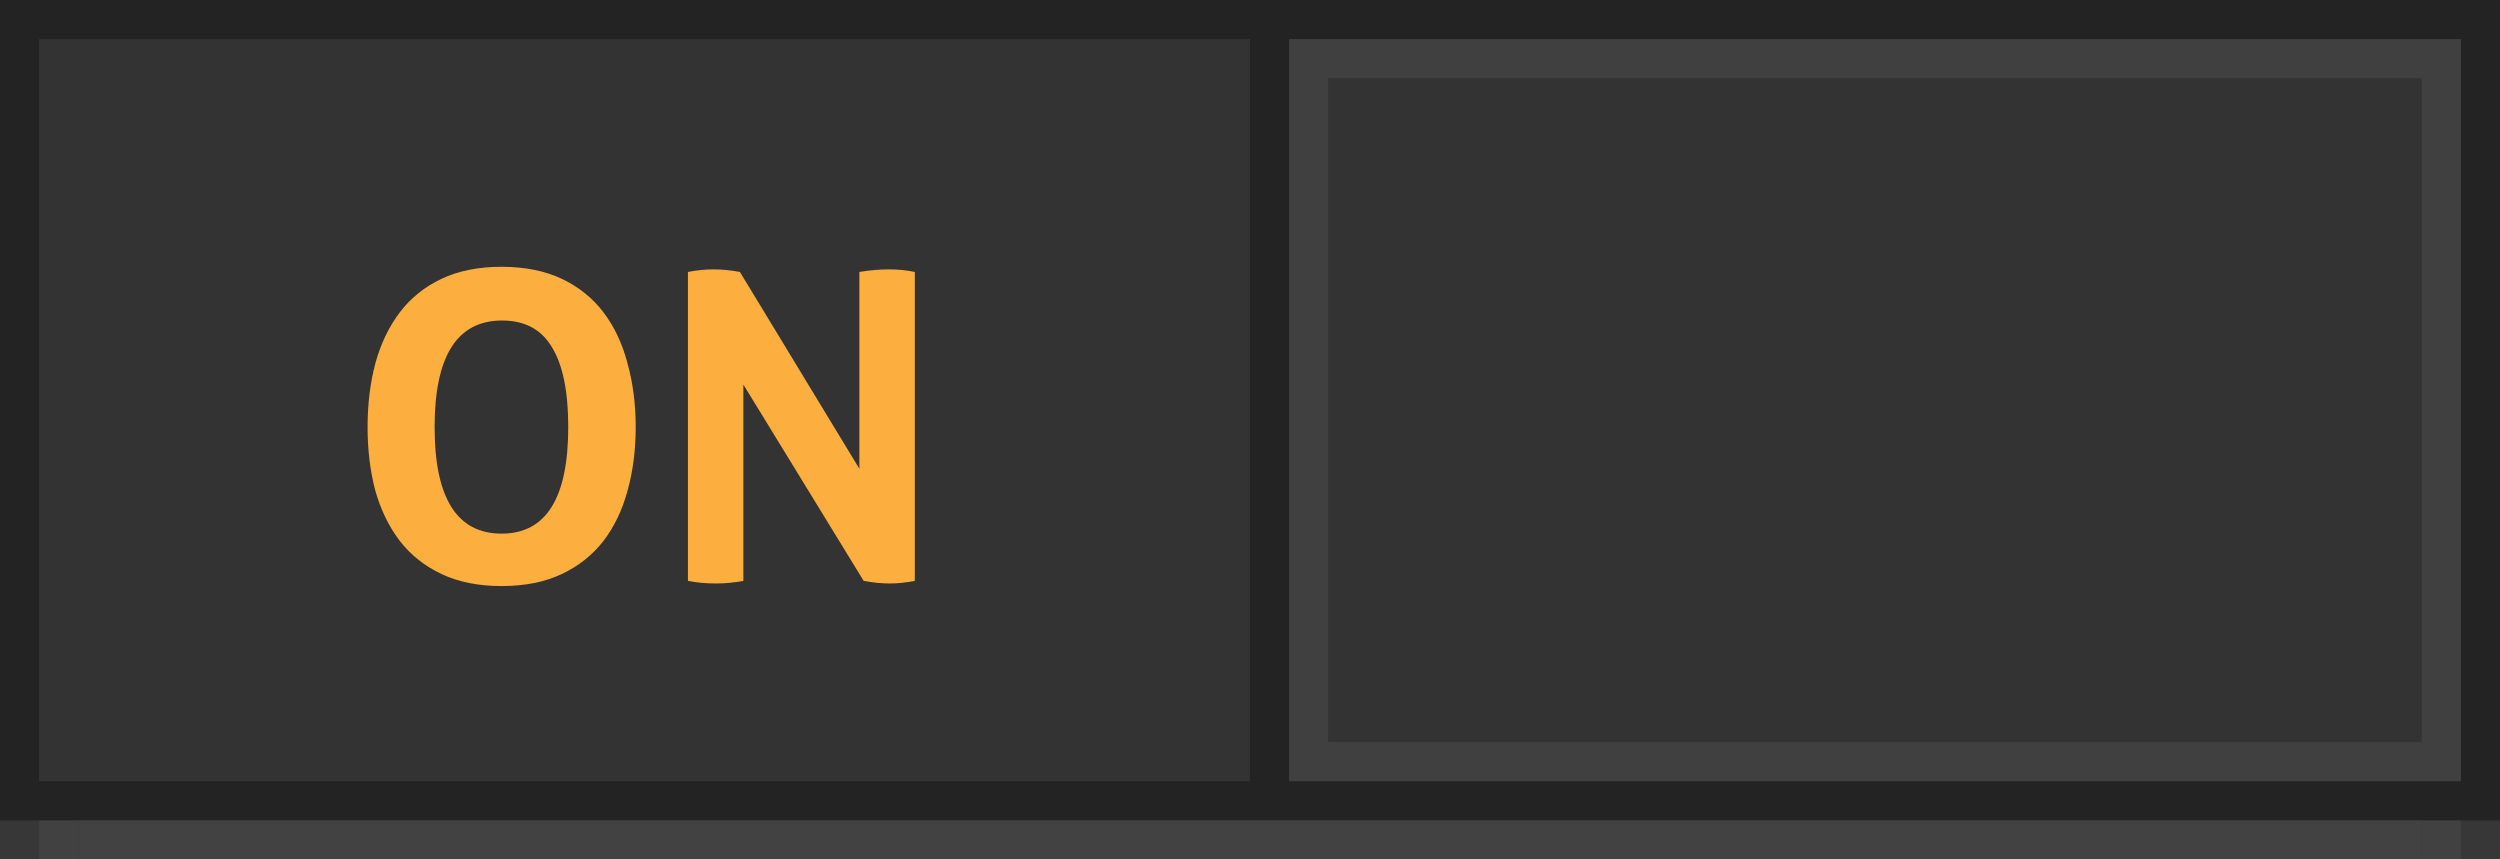 <?xml version="1.0" encoding="UTF-8" standalone="no"?>
<!-- Created with Inkscape (http://www.inkscape.org/) -->

<svg
   xmlns:dc="http://purl.org/dc/elements/1.1/"
   xmlns:cc="http://creativecommons.org/ns#"
   xmlns:rdf="http://www.w3.org/1999/02/22-rdf-syntax-ns#"
   xmlns:svg="http://www.w3.org/2000/svg"
   xmlns="http://www.w3.org/2000/svg"
   xmlns:xlink="http://www.w3.org/1999/xlink"
   xmlns:sodipodi="http://sodipodi.sourceforge.net/DTD/sodipodi-0.dtd"
   xmlns:inkscape="http://www.inkscape.org/namespaces/inkscape"
   version="1.1"
   width="64"
   height="22"
   id="svg3273"
   inkscape:version="0.48.4 r9939"
   sodipodi:docname="toggle-on-us.svg">
  <sodipodi:namedview
     pagecolor="#fcaf3e"
     bordercolor="rgb(102,102,102)"
     borderopacity="1"
     objecttolerance="10"
     gridtolerance="10"
     guidetolerance="10"
     inkscape:pageopacity="0"
     inkscape:pageshadow="2"
     inkscape:window-width="1600"
     inkscape:window-height="840"
     id="namedview63"
     showgrid="true"
     inkscape:zoom="7.796875"
     inkscape:cx="15.095611"
     inkscape:cy="14.073266"
     inkscape:window-x="0"
     inkscape:window-y="28"
     inkscape:window-maximized="1"
     inkscape:current-layer="svg3273"
     showguides="true"
     inkscape:guide-bbox="true">
    <inkscape:grid
       type="xygrid"
       id="grid3878"
       empspacing="5"
       visible="true"
       enabled="true"
       snapvisiblegridlinesonly="true" />
    <sodipodi:guide
       orientation="1,0"
       position="32,14"
       id="guide3937" />
  </sodipodi:namedview>
  <defs
     id="defs3275">
    <linearGradient
       id="linearGradient3849">
      <stop
         style="stop-color:rgb(175,175,175);stop-opacity:1;"
         offset="0"
         id="stop3851" />
      <stop
         style="stop-color:rgb(191,191,191);stop-opacity:1;"
         offset="1"
         id="stop3853" />
    </linearGradient>
    <linearGradient
       id="linearGradient4063">
      <stop
         id="stop4065"
         style="stop-color:rgb(191,191,191);stop-opacity:1;"
         offset="0" />
      <stop
         id="stop4067"
         style="stop-color:rgb(230,230,230);stop-opacity:1;"
         offset="1" />
    </linearGradient>
    <linearGradient
       id="linearGradient3990">
      <stop
         id="stop3992"
         style="stop-color:#fcaf3e;stop-opacity:1"
         offset="0" />
      <stop
         id="stop3994"
         style="stop-color:#fcaf3e;stop-opacity:0.294;"
         offset="1" />
    </linearGradient>
    <linearGradient
       id="linearGradient3984">
      <stop
         id="stop3986"
         style="stop-color:rgb(64,64,64);stop-opacity:1;"
         offset="0" />
      <stop
         id="stop3988"
         style="stop-color:rgb(89,89,89);stop-opacity:1;"
         offset="1" />
    </linearGradient>
    <linearGradient
       id="linearGradient4095">
      <stop
         id="stop4097"
         style="stop-color:rgb(19,19,19);stop-opacity:1"
         offset="0" />
      <stop
         id="stop4099"
         style="stop-color:rgb(19,19,19);stop-opacity:0"
         offset="1" />
    </linearGradient>
    <linearGradient
       id="linearGradient4054">
      <stop
         id="stop4056"
         style="stop-color:rgb(205,205,205);stop-opacity:1"
         offset="0" />
      <stop
         id="stop4058"
         style="stop-color:rgb(249,249,249);stop-opacity:1"
         offset="1" />
    </linearGradient>
    <linearGradient
       id="linearGradient4095-6">
      <stop
         id="stop4097-9"
         style="stop-color:rgb(19,19,19);stop-opacity:1"
         offset="0" />
      <stop
         id="stop4099-3"
         style="stop-color:rgb(19,19,19);stop-opacity:0"
         offset="1" />
    </linearGradient>
    <linearGradient
       x1="-47.059"
       y1="20.15"
       x2="-46.979"
       y2="1.018"
       id="linearGradient4524"
       xlink:href="#linearGradient4054"
       gradientUnits="userSpaceOnUse"
       gradientTransform="matrix(0.976,0,0,0.986,-2.276,-27.782)" />
    <linearGradient
       x1="-17.785"
       y1="9.826"
       x2="-11.504"
       y2="9.602"
       id="linearGradient4528"
       xlink:href="#linearGradient4095-6"
       gradientUnits="userSpaceOnUse"
       gradientTransform="matrix(0.888,0,0,0.879,-20.729,-25.547)" />
    <linearGradient
       x1="17.371"
       y1="1.495"
       x2="17.307"
       y2="4.807"
       id="linearGradient4561"
       xlink:href="#linearGradient3990"
       gradientUnits="userSpaceOnUse"
       gradientTransform="translate(-64,0)" />
    <linearGradient
       x1="-47.059"
       y1="20.15"
       x2="-46.979"
       y2="1.018"
       id="linearGradient4568"
       xlink:href="#linearGradient3984"
       gradientUnits="userSpaceOnUse"
       gradientTransform="matrix(0.976,0,0,0.986,-0.651,0.1)" />
    <linearGradient
       x1="-17.785"
       y1="9.826"
       x2="-11.504"
       y2="9.602"
       id="linearGradient4572"
       xlink:href="#linearGradient4095"
       gradientUnits="userSpaceOnUse"
       gradientTransform="matrix(0.888,0,0,0.879,-19.104,2.335)" />
    <linearGradient
       x1="40.625"
       y1="20.688"
       x2="40.812"
       y2="10.5"
       id="linearGradient4576"
       xlink:href="#linearGradient4063"
       gradientUnits="userSpaceOnUse"
       gradientTransform="translate(-64,0)" />
    <linearGradient
       inkscape:collect="always"
       xlink:href="#linearGradient3990"
       id="linearGradient3072"
       gradientUnits="userSpaceOnUse"
       gradientTransform="translate(-64,0)"
       x1="17.371"
       y1="1.495"
       x2="17.307"
       y2="4.807" />
    <linearGradient
       inkscape:collect="always"
       xlink:href="#linearGradient3984"
       id="linearGradient3080"
       gradientUnits="userSpaceOnUse"
       gradientTransform="matrix(0.976,0,0,0.986,-0.651,0.1)"
       x1="-47.059"
       y1="20.15"
       x2="-46.979"
       y2="1.018" />
    <linearGradient
       inkscape:collect="always"
       xlink:href="#linearGradient4095"
       id="linearGradient3084"
       gradientUnits="userSpaceOnUse"
       gradientTransform="matrix(0.888,0,0,0.879,-19.104,2.335)"
       x1="-17.785"
       y1="9.826"
       x2="-11.504"
       y2="9.602" />
    <linearGradient
       inkscape:collect="always"
       xlink:href="#linearGradient3849"
       id="linearGradient3087"
       gradientUnits="userSpaceOnUse"
       x1="-22.779"
       y1="20.15"
       x2="-22.768"
       y2="2.066" />
    <linearGradient
       inkscape:collect="always"
       xlink:href="#linearGradient4063"
       id="linearGradient3090"
       gradientUnits="userSpaceOnUse"
       gradientTransform="translate(-64,0)"
       x1="40.625"
       y1="20.688"
       x2="40.812"
       y2="10.5" />
    <linearGradient
       inkscape:collect="always"
       xlink:href="#linearGradient3990"
       id="linearGradient3839"
       gradientUnits="userSpaceOnUse"
       gradientTransform="translate(-64,0)"
       x1="17.371"
       y1="1.495"
       x2="17.307"
       y2="4.807" />
    <linearGradient
       inkscape:collect="always"
       xlink:href="#linearGradient3984"
       id="linearGradient3846"
       gradientUnits="userSpaceOnUse"
       gradientTransform="matrix(0.976,0,0,0.986,-0.651,0.1)"
       x1="-47.059"
       y1="20.15"
       x2="-46.979"
       y2="1.018" />
    <linearGradient
       inkscape:collect="always"
       xlink:href="#linearGradient4095"
       id="linearGradient3850"
       gradientUnits="userSpaceOnUse"
       gradientTransform="matrix(0.888,0,0,0.879,-19.104,2.335)"
       x1="-17.785"
       y1="9.826"
       x2="-11.504"
       y2="9.602" />
    <linearGradient
       inkscape:collect="always"
       xlink:href="#linearGradient3849"
       id="linearGradient3853"
       gradientUnits="userSpaceOnUse"
       x1="-22.779"
       y1="20.15"
       x2="-22.768"
       y2="2.066" />
    <linearGradient
       inkscape:collect="always"
       xlink:href="#linearGradient4063"
       id="linearGradient3856"
       gradientUnits="userSpaceOnUse"
       gradientTransform="translate(-64,0)"
       x1="40.625"
       y1="20.688"
       x2="40.812"
       y2="10.5" />
    <linearGradient
       inkscape:collect="always"
       xlink:href="#linearGradient3990"
       id="linearGradient3844"
       gradientUnits="userSpaceOnUse"
       gradientTransform="translate(-64,0)"
       x1="17.371"
       y1="1.495"
       x2="17.307"
       y2="4.807" />
    <linearGradient
       inkscape:collect="always"
       xlink:href="#linearGradient3984"
       id="linearGradient3851"
       gradientUnits="userSpaceOnUse"
       gradientTransform="matrix(0.976,0,0,0.986,-0.651,0.1)"
       x1="-47.059"
       y1="20.15"
       x2="-46.979"
       y2="1.018" />
    <linearGradient
       inkscape:collect="always"
       xlink:href="#linearGradient4095"
       id="linearGradient3855"
       gradientUnits="userSpaceOnUse"
       gradientTransform="matrix(0.888,0,0,0.879,-19.104,2.335)"
       x1="-17.785"
       y1="9.826"
       x2="-11.504"
       y2="9.602" />
    <linearGradient
       inkscape:collect="always"
       xlink:href="#linearGradient3849"
       id="linearGradient3858"
       gradientUnits="userSpaceOnUse"
       x1="-22.779"
       y1="20.15"
       x2="-22.768"
       y2="2.066" />
    <linearGradient
       inkscape:collect="always"
       xlink:href="#linearGradient4063"
       id="linearGradient3861"
       gradientUnits="userSpaceOnUse"
       gradientTransform="translate(-64,0)"
       x1="40.625"
       y1="20.688"
       x2="40.812"
       y2="10.5" />
    <linearGradient
       inkscape:collect="always"
       xlink:href="#linearGradient3990"
       id="linearGradient3843"
       gradientUnits="userSpaceOnUse"
       gradientTransform="translate(-64,0)"
       x1="17.371"
       y1="1.495"
       x2="17.307"
       y2="4.807" />
    <linearGradient
       inkscape:collect="always"
       xlink:href="#linearGradient3984"
       id="linearGradient3852"
       gradientUnits="userSpaceOnUse"
       gradientTransform="matrix(0.976,0,0,0.986,-0.651,0.1)"
       x1="-47.059"
       y1="20.15"
       x2="-46.979"
       y2="1.018" />
    <linearGradient
       inkscape:collect="always"
       xlink:href="#linearGradient4095"
       id="linearGradient3857"
       gradientUnits="userSpaceOnUse"
       gradientTransform="matrix(0.888,0,0,0.879,-19.104,2.335)"
       x1="-17.785"
       y1="9.826"
       x2="-11.504"
       y2="9.602" />
    <linearGradient
       inkscape:collect="always"
       xlink:href="#linearGradient3849"
       id="linearGradient3860"
       gradientUnits="userSpaceOnUse"
       x1="-22.779"
       y1="20.15"
       x2="-22.768"
       y2="2.066" />
    <linearGradient
       inkscape:collect="always"
       xlink:href="#linearGradient4063"
       id="linearGradient3863"
       gradientUnits="userSpaceOnUse"
       gradientTransform="translate(-64,0)"
       x1="40.625"
       y1="20.688"
       x2="40.812"
       y2="10.5" />
    <linearGradient
       inkscape:collect="always"
       xlink:href="#linearGradient4063"
       id="linearGradient3827"
       gradientUnits="userSpaceOnUse"
       gradientTransform="translate(-64,0)"
       x1="40.625"
       y1="20.688"
       x2="40.812"
       y2="10.5" />
    <linearGradient
       inkscape:collect="always"
       xlink:href="#linearGradient3849"
       id="linearGradient3829"
       gradientUnits="userSpaceOnUse"
       x1="-22.779"
       y1="20.15"
       x2="-22.768"
       y2="2.066" />
    <linearGradient
       inkscape:collect="always"
       xlink:href="#linearGradient4095"
       id="linearGradient3831"
       gradientUnits="userSpaceOnUse"
       gradientTransform="matrix(0.888,0,0,0.879,-19.104,2.335)"
       x1="-17.785"
       y1="9.826"
       x2="-11.504"
       y2="9.602" />
    <linearGradient
       inkscape:collect="always"
       xlink:href="#linearGradient3984"
       id="linearGradient3833"
       gradientUnits="userSpaceOnUse"
       gradientTransform="matrix(0.976,0,0,0.986,-0.651,0.1)"
       x1="-47.059"
       y1="20.15"
       x2="-46.979"
       y2="1.018" />
    <linearGradient
       inkscape:collect="always"
       xlink:href="#linearGradient3990"
       id="linearGradient3835"
       gradientUnits="userSpaceOnUse"
       gradientTransform="translate(-64,0)"
       x1="17.371"
       y1="1.495"
       x2="17.307"
       y2="4.807" />
    <linearGradient
       inkscape:collect="always"
       xlink:href="#linearGradient3990"
       id="linearGradient3859"
       gradientUnits="userSpaceOnUse"
       gradientTransform="translate(-64,0)"
       x1="17.371"
       y1="1.495"
       x2="17.307"
       y2="4.807" />
    <linearGradient
       inkscape:collect="always"
       xlink:href="#linearGradient3984"
       id="linearGradient3866"
       gradientUnits="userSpaceOnUse"
       gradientTransform="matrix(0.976,0,0,0.986,-0.651,0.1)"
       x1="-47.059"
       y1="20.15"
       x2="-46.979"
       y2="1.018" />
    <linearGradient
       inkscape:collect="always"
       xlink:href="#linearGradient4095"
       id="linearGradient3870"
       gradientUnits="userSpaceOnUse"
       gradientTransform="matrix(0.888,0,0,0.879,-19.104,2.335)"
       x1="-17.785"
       y1="9.826"
       x2="-11.504"
       y2="9.602" />
    <linearGradient
       inkscape:collect="always"
       xlink:href="#linearGradient3849"
       id="linearGradient3873"
       gradientUnits="userSpaceOnUse"
       x1="-22.779"
       y1="20.15"
       x2="-22.768"
       y2="2.066" />
    <linearGradient
       inkscape:collect="always"
       xlink:href="#linearGradient4063"
       id="linearGradient3876"
       gradientUnits="userSpaceOnUse"
       gradientTransform="translate(-64,0)"
       x1="40.625"
       y1="20.688"
       x2="40.812"
       y2="10.5" />
  </defs>
  <rect
     style="fill:rgb(35,35,35);fill-opacity:1;stroke:none"
     id="rect3880"
     width="64"
     height="22"
     x="0"
     y="0"
     rx="0"
     ry="0" />
  <rect
     style="fill:rgb(55,55,55);fill-opacity:1;stroke:none"
     id="rect3906"
     width="1"
     height="1"
     x="63"
     y="21" />
  <rect
     style="fill:rgb(65,65,65);fill-opacity:1;stroke:none"
     id="rect3908"
     width="1"
     height="1"
     x="62"
     y="21" />
  <rect
     style="fill:rgb(66,66,66);fill-opacity:1;stroke:none"
     id="rect3910"
     width="60"
     height="1"
     x="2"
     y="21" />
  <rect
     style="fill:rgb(55,55,55);fill-opacity:1;stroke:none"
     id="rect3906-5"
     width="1"
     height="1"
     x="-1"
     y="21"
     transform="scale(-1,1)" />
  <rect
     style="fill:rgb(65,65,65);fill-opacity:1;stroke:none"
     id="rect3908-5"
     width="1"
     height="1"
     x="-2"
     y="21"
     transform="scale(-1,1)" />
  <rect
     style="fill:rgb(64,64,64);fill-opacity:1;stroke:none"
     id="rect3933"
     width="30"
     height="19"
     x="33"
     y="1" />
  <rect
     style="fill:rgb(51,51,51);fill-opacity:1;stroke:none"
     id="rect3939"
     width="28"
     height="17"
     x="34"
     y="2" />
  <rect
     style="fill:rgb(51,51,51);fill-opacity:1;stroke:none"
     id="rect3941"
     width="31"
     height="19"
     x="1"
     y="1" />
  <g
     style="font-size:11px;font-style:normal;font-variant:normal;font-weight:bold;font-stretch:normal;line-height:125%;letter-spacing:0px;word-spacing:0px;fill:#fcaf3e;fill-opacity:1;stroke:none;font-family:Aller;-inkscape-font-specification:Aller Bold"
     id="text4327-4-0"
     transform="translate(0.787,0.25)">
    <path
       inkscape:connector-curvature="0"
       style="fill:#fcaf3e;fill-opacity:1"
       id="path5129-2"
       d="m 12.055,14.753 c -0.594,-10e-7 -1.107,-0.103 -1.54,-0.308 -0.433,-0.205 -0.788,-0.488 -1.067,-0.847 -0.279,-0.367 -0.488,-0.796 -0.627,-1.287 -0.132,-0.499 -0.198,-1.041 -0.198,-1.628 -6e-7,-0.587 0.066,-1.129 0.198,-1.628 0.139,-0.506 0.348,-0.942 0.627,-1.309 0.279,-0.367 0.634,-0.653 1.067,-0.858 0.433,-0.205 0.946,-0.308 1.54,-0.308 0.594,8.1e-6 1.107,0.103 1.54,0.308 0.433,0.205 0.788,0.491 1.067,0.858 0.279,0.367 0.484,0.803 0.616,1.309 0.139,0.499 0.209,1.041 0.209,1.628 -8e-6,0.587 -0.07,1.129 -0.209,1.628 -0.132,0.491 -0.337,0.92 -0.616,1.287 -0.279,0.359 -0.634,0.642 -1.067,0.847 -0.433,0.205 -0.946,0.308 -1.54,0.308 m 0,-1.342 c 1.137,1e-6 1.705,-0.909 1.705,-2.728 -6e-6,-0.909 -0.139,-1.591 -0.418,-2.046 -0.271,-0.455 -0.697,-0.682 -1.276,-0.682 -1.151,6.7e-6 -1.727,0.909 -1.727,2.728 -2e-6,1.819 0.572,2.728 1.716,2.728" />
    <path
       inkscape:connector-curvature="0"
       style="fill:#fcaf3e;fill-opacity:1"
       id="path5131-4"
       d="m 16.824,6.712 c 0.227,-0.044 0.444,-0.066 0.649,-0.066 0.22,8e-6 0.447,0.022 0.682,0.066 l 3.058,5.038 0,-5.038 c 0.264,-0.044 0.517,-0.066 0.759,-0.066 0.227,8e-6 0.447,0.022 0.66,0.066 l 0,7.909 c -0.235,0.044 -0.447,0.066 -0.638,0.066 -0.205,-10e-7 -0.429,-0.022 -0.671,-0.066 l -3.08,-5.027 0,5.027 c -0.235,0.044 -0.473,0.066 -0.715,0.066 -0.242,-10e-7 -0.477,-0.022 -0.704,-0.066 l 0,-7.909" />
  </g>
</svg>
